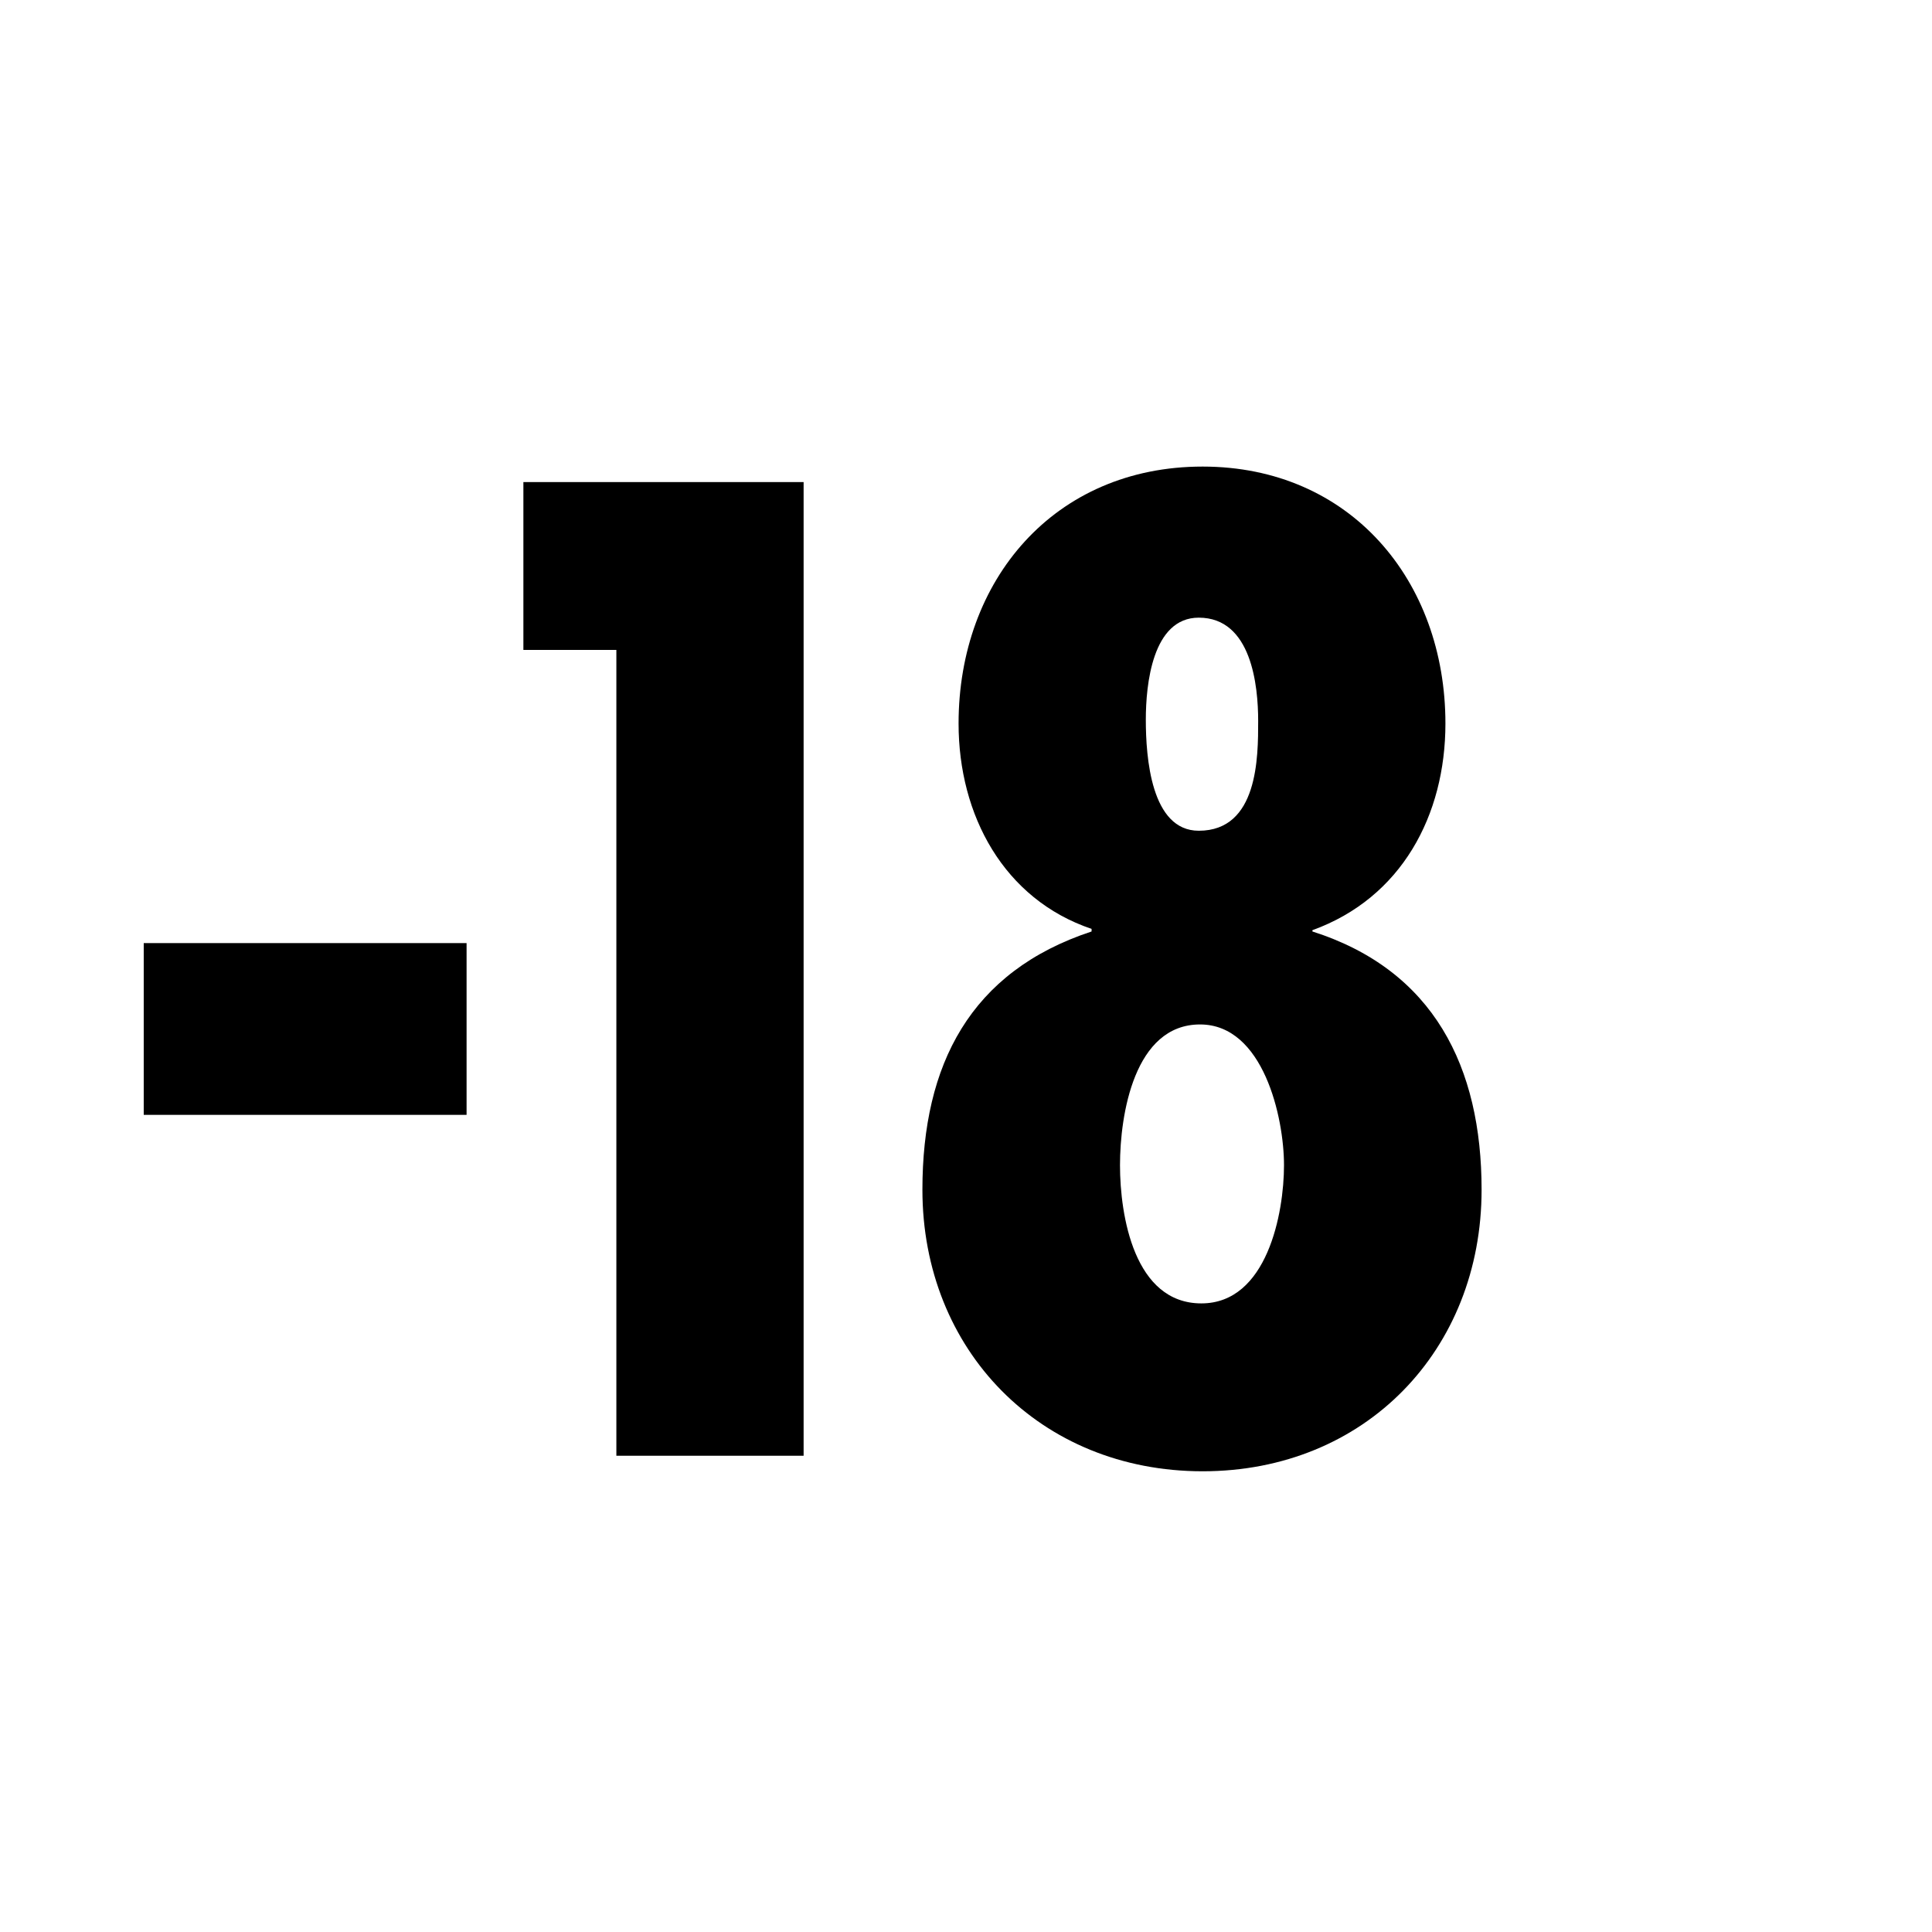 <?xml version="1.0" encoding="UTF-8" standalone="no"?>
<svg
  xmlns:dc="http://purl.org/dc/elements/1.1/"
  xmlns:cc="http://creativecommons.org/ns#"
  xmlns:rdf="http://www.w3.org/1999/02/22-rdf-syntax-ns#"
  xmlns:svg="http://www.w3.org/2000/svg"
  xmlns="http://www.w3.org/2000/svg"
  id="svg15"
  version="1.1"
  xml:space="preserve"
  enable-background="new 0 0 269.292 269.292"
  overflow="visible"
  viewBox="0 0 269.292 269.292"
  height="269.292"
  width="269.292">
  <rect x="0" y="0" width="269.292" height="269.292" fill="#333333" stroke="none"/>
	<g id="Calque_1">
		<circle id="circle"
  r="113.386"
  cy="134.646"
  cx="134.646"
  fill="#FFFFFF"
  mask="url(#myMask)" />
    <mask id="myMask">
      <rect id="rect"
  height="269.292"
  width="269.292"
  fill="#FFFFFF" />
  		<g id="-18">
        <path id="-"
  d="M65.034,131.454 v23.94 h-45 v-23.94 H65.034 z" />
        <path id="1"
  d="M112.012,67.193 v135.72 h-26.1 V90.593 h-12.96 v-23.4 H112.012 z" />
        <path id="8"
  d="M152.151,129.474 c-12.24-4.14-18.54-15.84-18.54-28.62 c0-19.98,13.32-35.82,34.02-35.82
     c20.521,0,33.84,15.84,33.84,35.82 c0,12.78-6.119,24.3-18.539,28.8 v0.18 c16.92,5.4,23.58,18.9,23.58,36
     c0,22.32-16.201,39.24-38.881,39.24 s-39.06-16.92-39.06-39.24 c0-17.46,6.66-30.42,23.58-36 V129.474 z
     M156.111,162.414
     c0,7.02,1.98,19.26,11.34,19.26 c9.18,0,11.52-12.6,11.52-19.26 s-2.879-19.62-11.699-19.62
     C158.091,142.793,156.111,155.394,156.111,162.414 z
     M167.091,115.793 c8.279,0,8.279-10.26,8.279-15.3
     c0-4.86-0.9-14.4-8.279-14.4 c-6.48,0-7.381,9.36-7.381,14.22 C159.71,105.533,160.431,115.793,167.091,115.793 z" />
  		</g>
    </mask>
	</g>
</svg>
